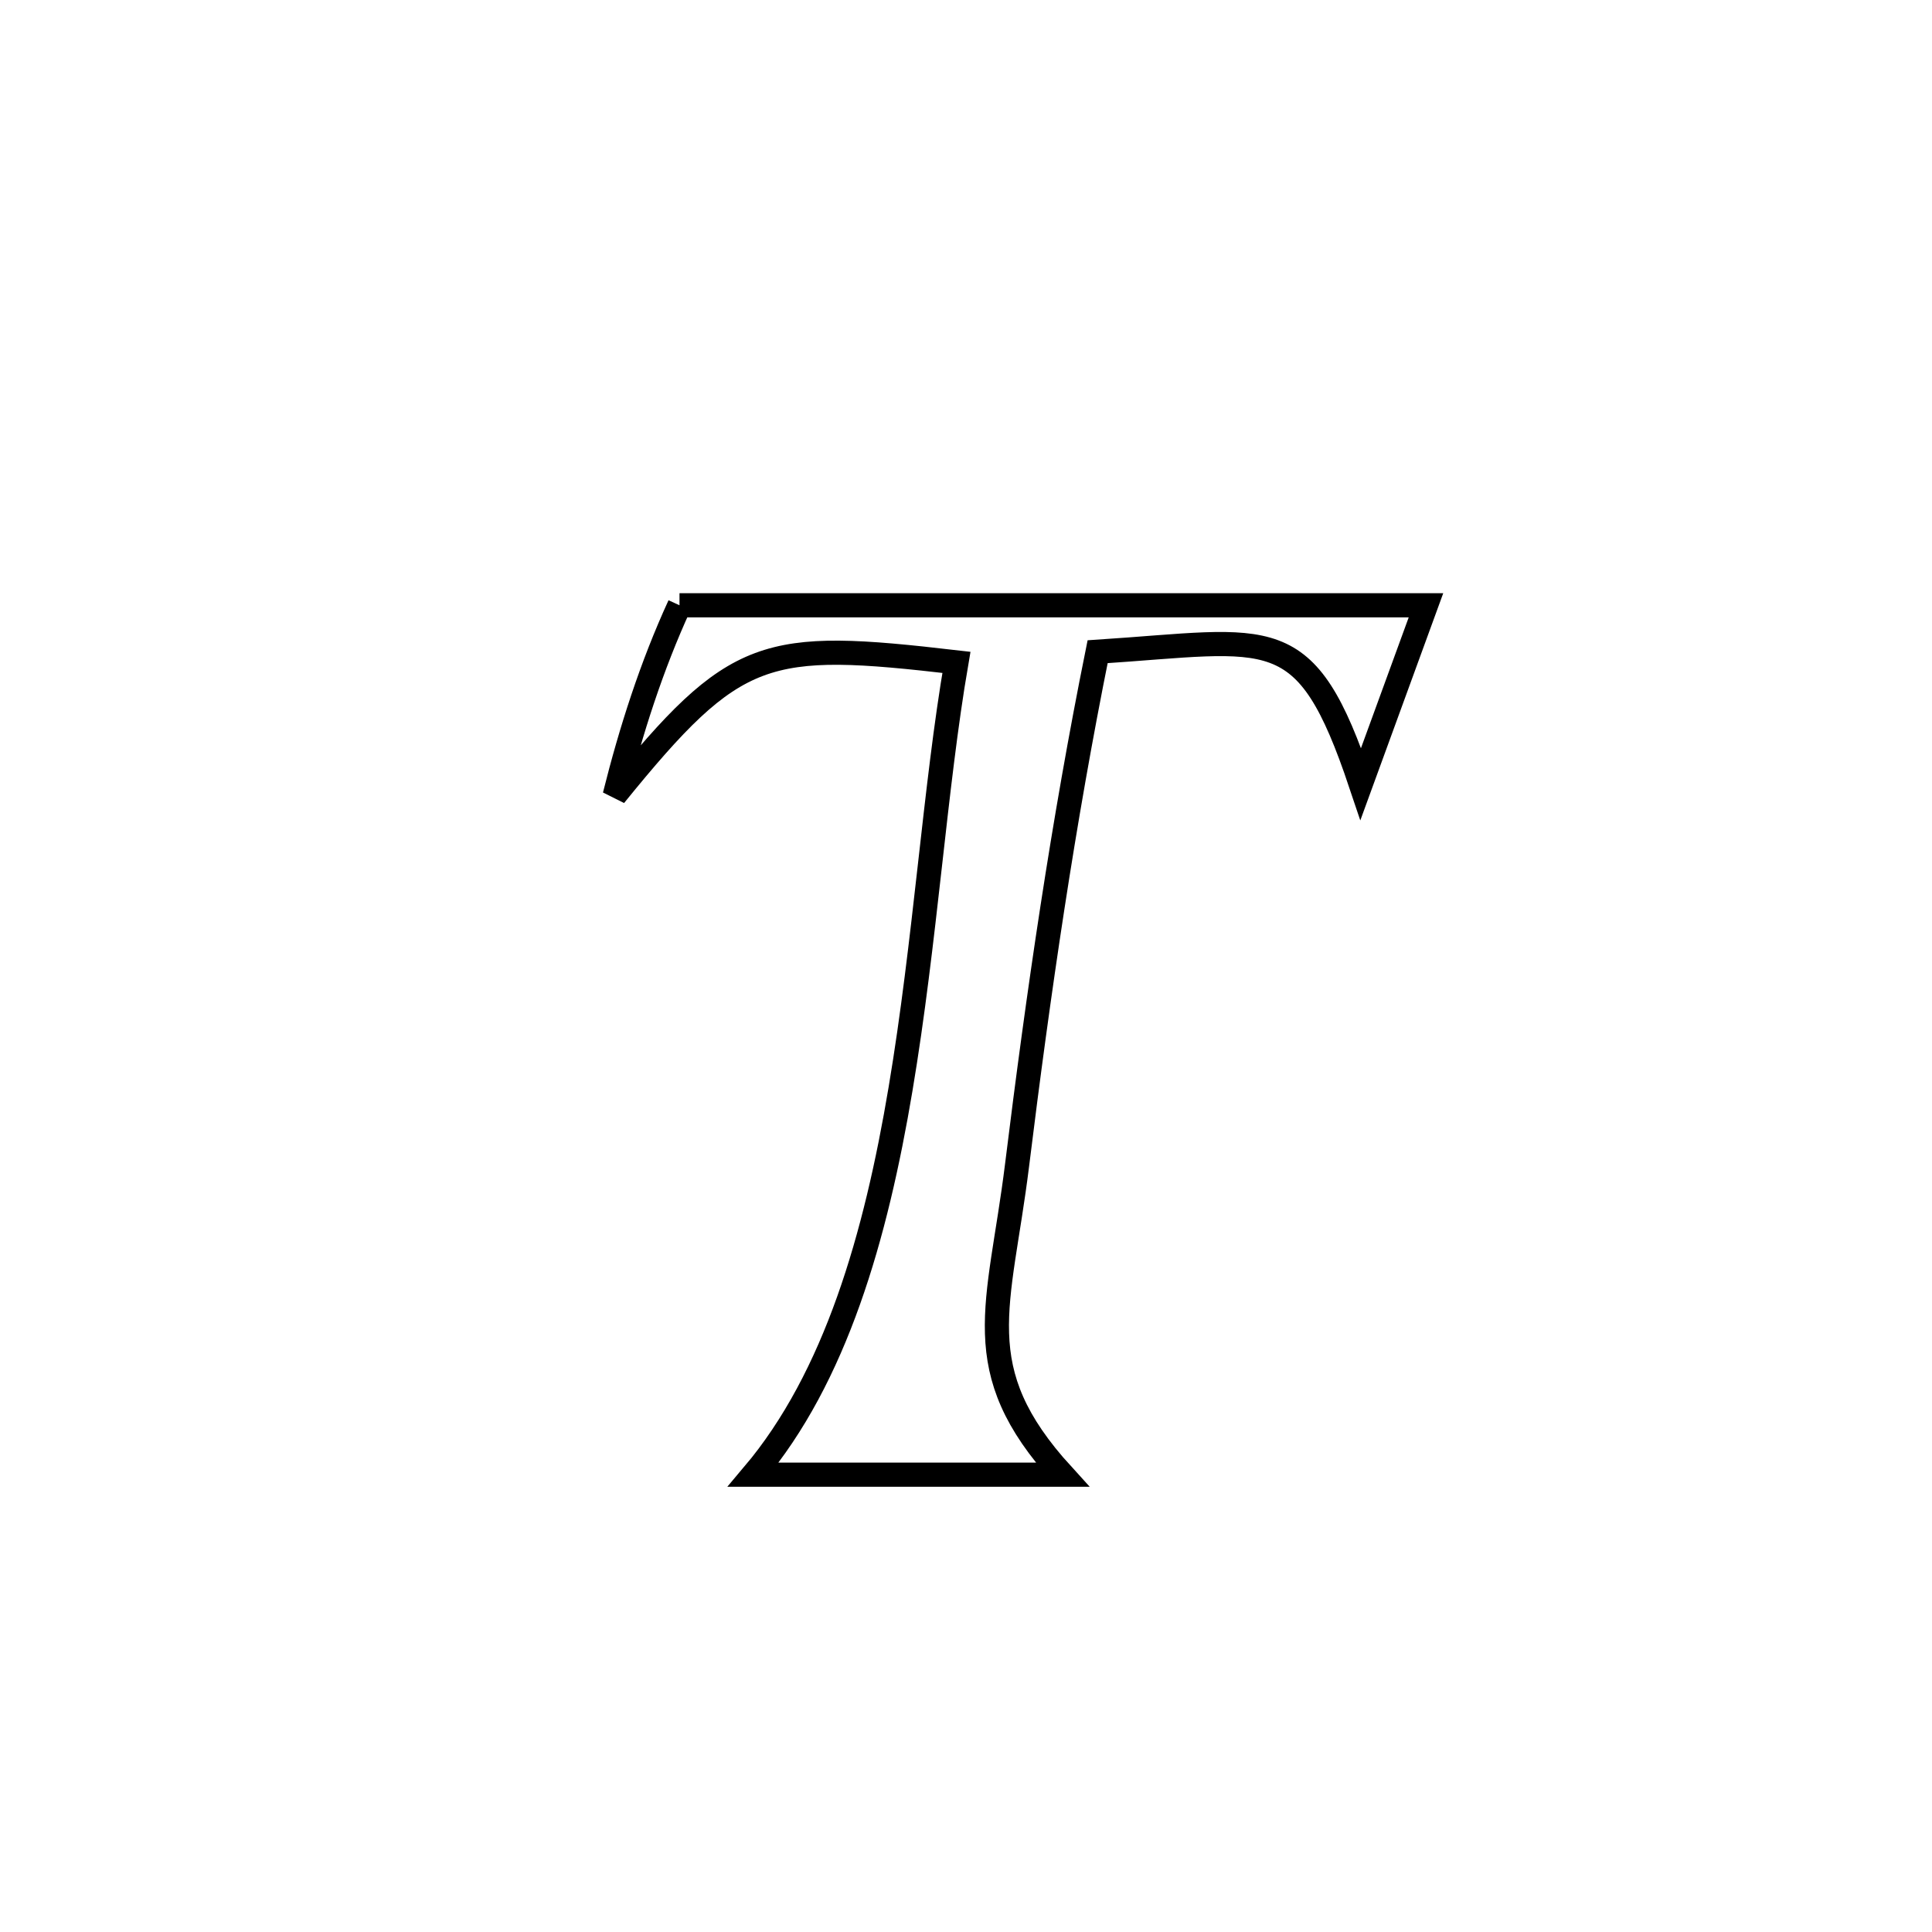 <svg xmlns="http://www.w3.org/2000/svg" viewBox="0.0 0.0 24.0 24.0" height="200px" width="200px"><path fill="none" stroke="black" stroke-width=".3" stroke-opacity="1.0"  filling="0" d="M8.441 7.519 L8.441 7.519 C9.987 7.519 11.532 7.519 13.078 7.519 C14.623 7.519 16.169 7.519 17.714 7.519 L17.714 7.519 C17.444 8.259 17.174 8.998 16.904 9.738 L16.904 9.738 C16.216 7.688 15.813 7.954 13.635 8.096 L13.635 8.096 C13.207 10.215 12.899 12.331 12.634 14.477 C12.416 16.239 12.001 17.007 13.197 18.319 L13.197 18.319 C11.917 18.319 10.638 18.319 9.358 18.319 L9.358 18.319 C10.382 17.107 10.88 15.359 11.187 13.527 C11.495 11.695 11.614 9.778 11.881 8.228 L11.881 8.228 C9.498 7.952 9.144 8.022 7.636 9.881 L7.636 9.881 C7.838 9.074 8.094 8.275 8.441 7.519 L8.441 7.519"></path></svg>